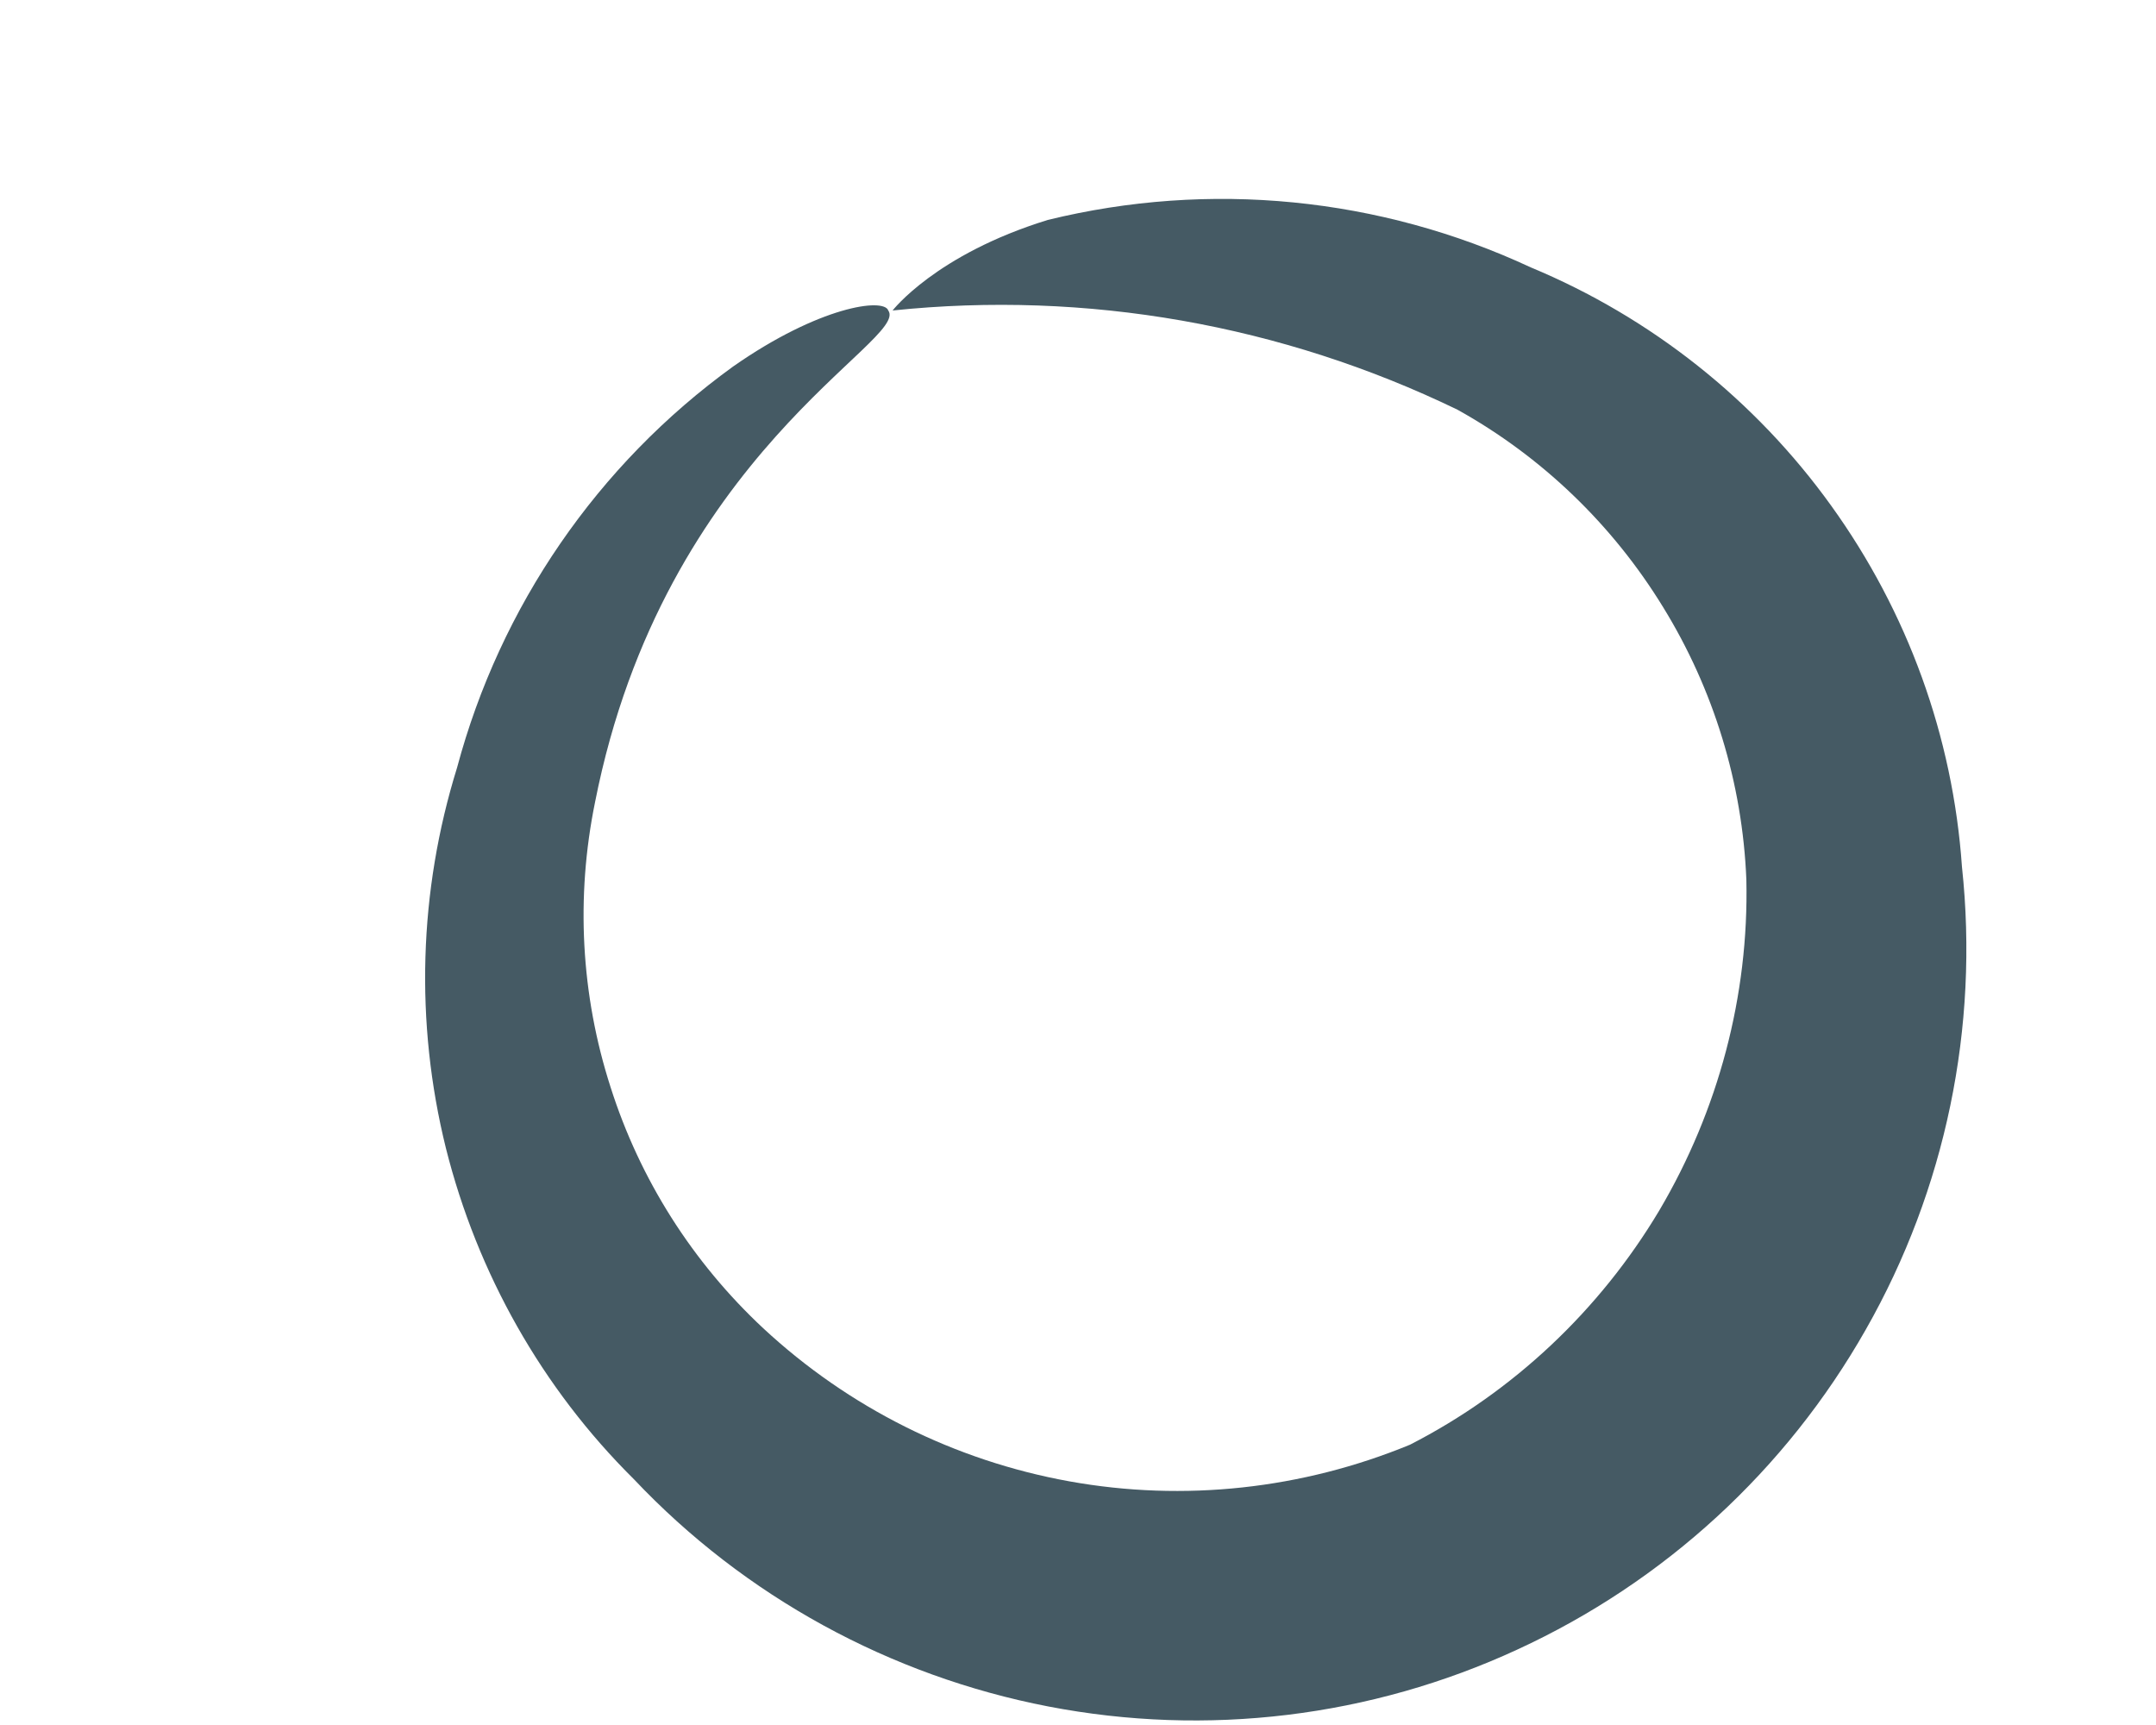 <?xml version="1.0" encoding="UTF-8" standalone="no"?><svg width='5' height='4' viewBox='0 0 5 4' fill='none' xmlns='http://www.w3.org/2000/svg'>
<path d='M2.06 0.72C2.11 0.79 1.54 1.05 1.38 1.86C1.335 2.08 1.347 2.307 1.416 2.521C1.484 2.735 1.606 2.927 1.77 3.08C1.968 3.264 2.214 3.387 2.48 3.435C2.746 3.483 3.02 3.453 3.27 3.35C3.51 3.227 3.71 3.038 3.848 2.807C3.985 2.575 4.056 2.309 4.05 2.04C4.041 1.816 3.974 1.598 3.857 1.408C3.74 1.217 3.576 1.059 3.38 0.95C2.973 0.753 2.52 0.673 2.07 0.72C2.07 0.72 2.17 0.59 2.43 0.51C2.805 0.418 3.2 0.457 3.55 0.62C3.829 0.736 4.071 0.928 4.247 1.173C4.424 1.419 4.529 1.708 4.55 2.01C4.59 2.382 4.512 2.758 4.327 3.083C4.142 3.409 3.86 3.668 3.519 3.825C3.179 3.982 2.799 4.028 2.431 3.957C2.064 3.886 1.727 3.702 1.47 3.43C1.257 3.219 1.107 2.953 1.034 2.662C0.962 2.371 0.971 2.066 1.06 1.78C1.16 1.406 1.386 1.077 1.7 0.85C1.9 0.71 2.05 0.69 2.06 0.72Z' fill='#455A64'/>
</svg>
